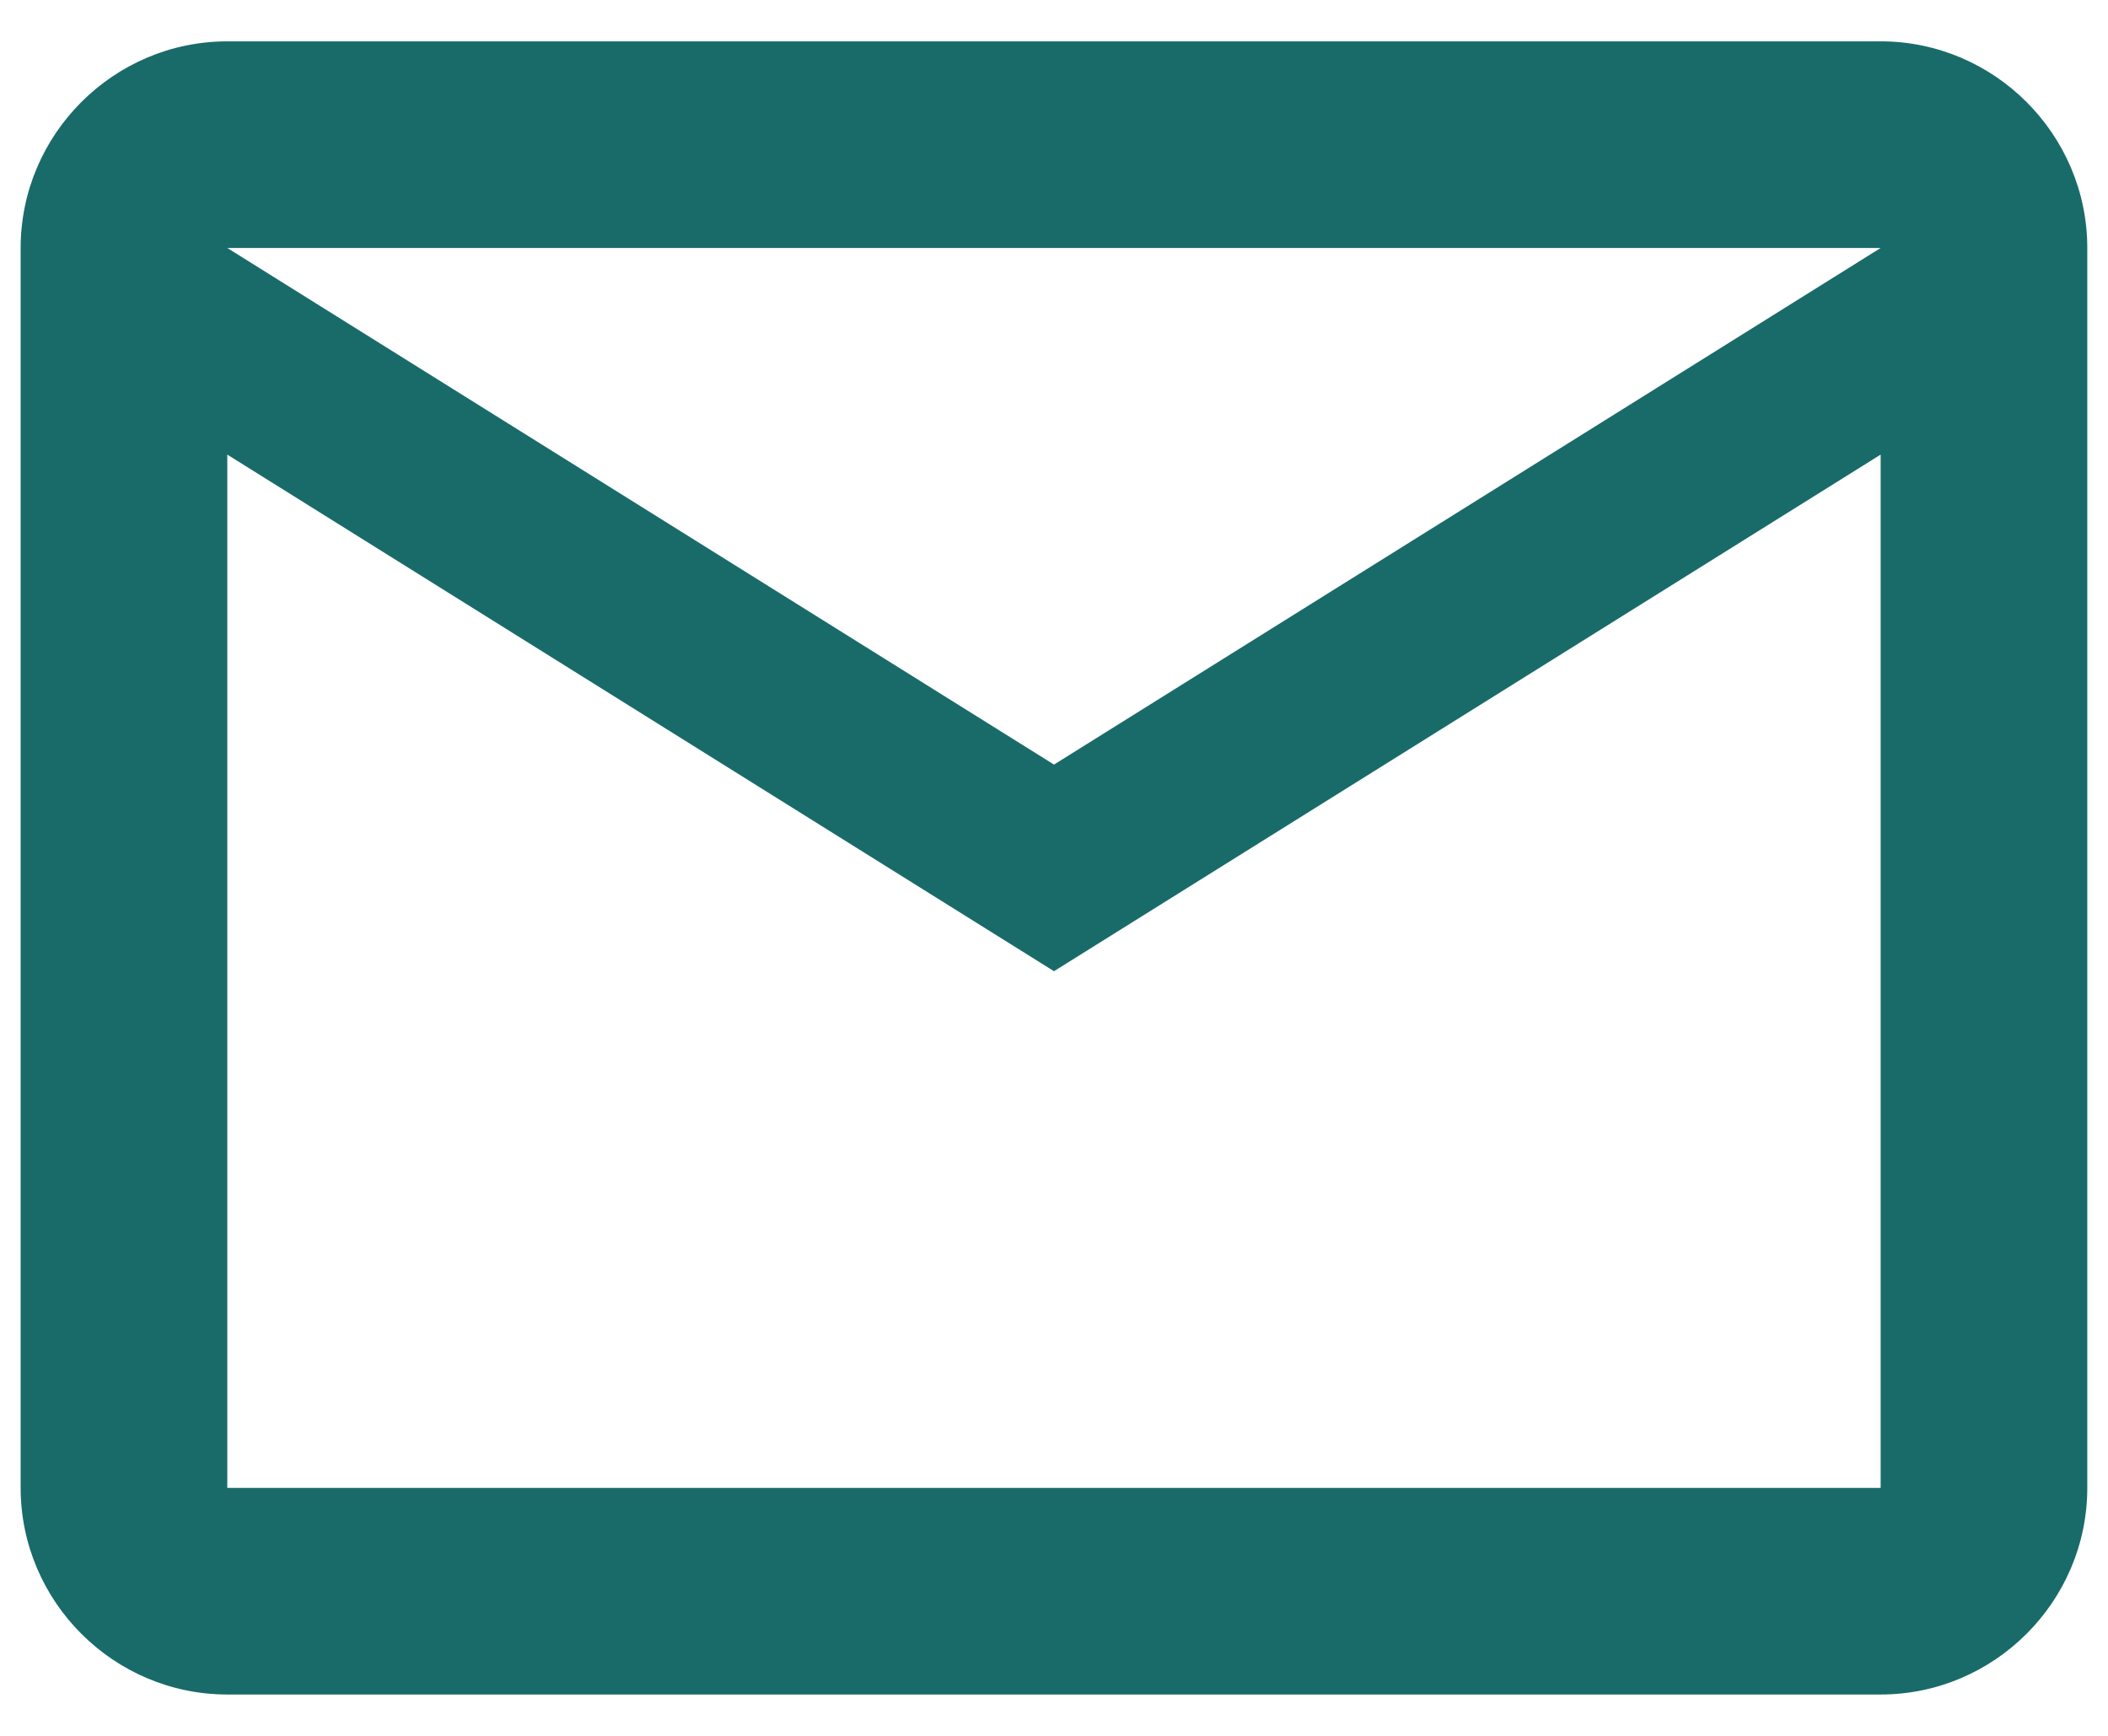 <svg width="34" height="28" viewBox="0 0 34 28" fill="none" xmlns="http://www.w3.org/2000/svg">
<path d="M33.666 4C33.666 2.167 32.166 0.667 30.333 0.667H3.666C1.833 0.667 0.333 2.167 0.333 4V24C0.333 25.833 1.833 27.333 3.666 27.333H30.333C32.166 27.333 33.666 25.833 33.666 24V4ZM30.333 4L17 12.333L3.666 4H30.333ZM30.333 24H3.666V7.333L17 15.666L30.333 7.333V24Z" fill="#196B69"/>
</svg>
